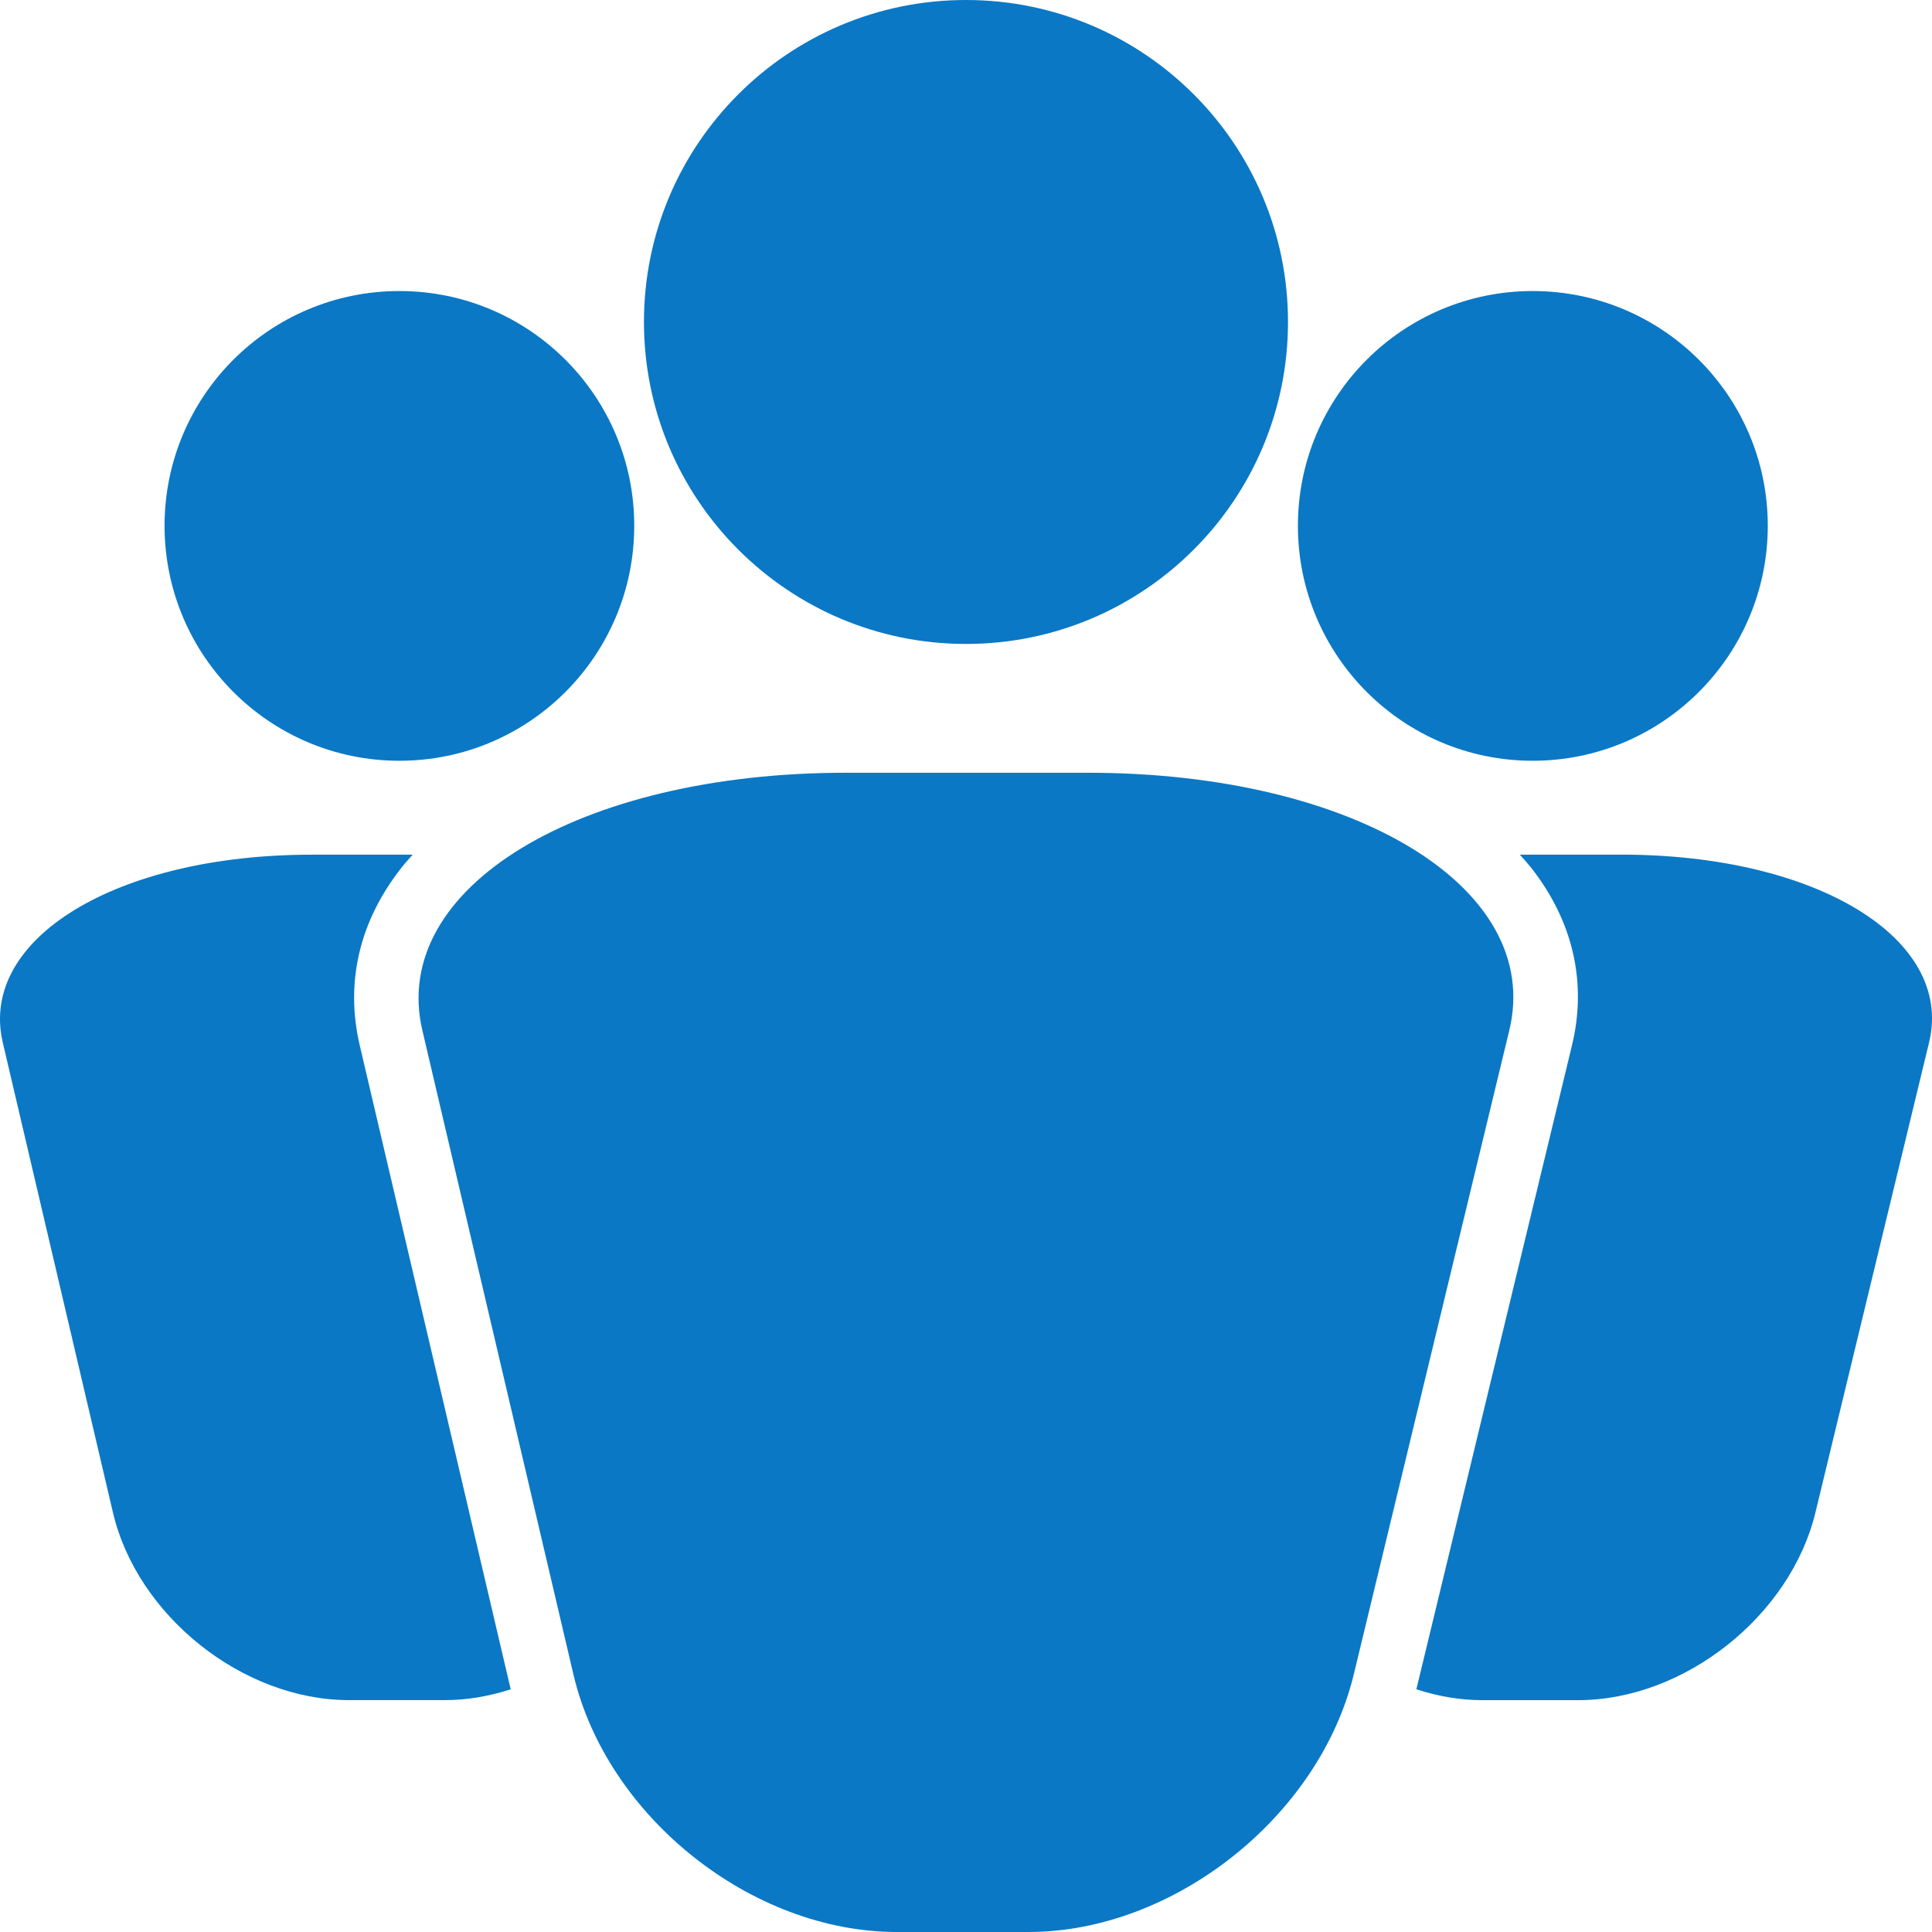 <svg width="39" height="39" viewBox="0 0 39 39" fill="none" xmlns="http://www.w3.org/2000/svg">
<path d="M32.732 17.252C36.666 17.252 39.445 18.948 38.941 21.043L36.648 30.528C36.144 32.621 33.998 34.32 31.858 34.32H29.923C29.473 34.32 29.026 34.242 28.591 34.101L31.732 21.104C32.041 19.834 31.753 18.583 30.897 17.502C30.83 17.42 30.756 17.337 30.68 17.253L32.732 17.252Z" fill="#0A78C5"/>
<path d="M30.94 5.875C33.56 5.875 35.685 7.998 35.685 10.613C35.685 13.232 33.56 15.357 30.94 15.357C28.321 15.357 26.2 13.232 26.2 10.613C26.2 7.996 28.321 5.875 30.94 5.875Z" fill="#0A78C5"/>
<path d="M21.959 15.599C27.354 15.599 31.162 17.927 30.467 20.8L27.328 33.799C26.633 36.67 23.694 39 20.76 39H18.102C15.17 39 12.247 36.672 11.575 33.799L8.526 20.8C7.852 17.927 11.682 15.599 17.073 15.599H21.959Z" fill="#0A78C5"/>
<path d="M26 6.499C26 10.089 23.09 12.999 19.5 12.999C15.911 12.999 12.999 10.089 12.999 6.499C12.999 2.91 15.911 0 19.5 0C23.09 0 26 2.91 26 6.499Z" fill="#0A78C5"/>
<path d="M8.063 5.875C10.682 5.875 12.803 7.998 12.803 10.613C12.803 13.232 10.682 15.357 8.063 15.357C5.442 15.357 3.322 13.232 3.322 10.613C3.322 7.996 5.441 5.875 8.063 5.875Z" fill="#0A78C5"/>
<path d="M10.308 34.095V34.101C9.874 34.242 9.428 34.319 8.98 34.319H7.042C4.905 34.319 2.768 32.621 2.279 30.528L0.056 21.045C-0.435 18.948 2.358 17.253 6.29 17.253H8.331C8.259 17.337 8.185 17.412 8.116 17.501C7.257 18.583 6.964 19.824 7.261 21.098L10.308 34.095Z" fill="#0A78C5"/>
</svg>
